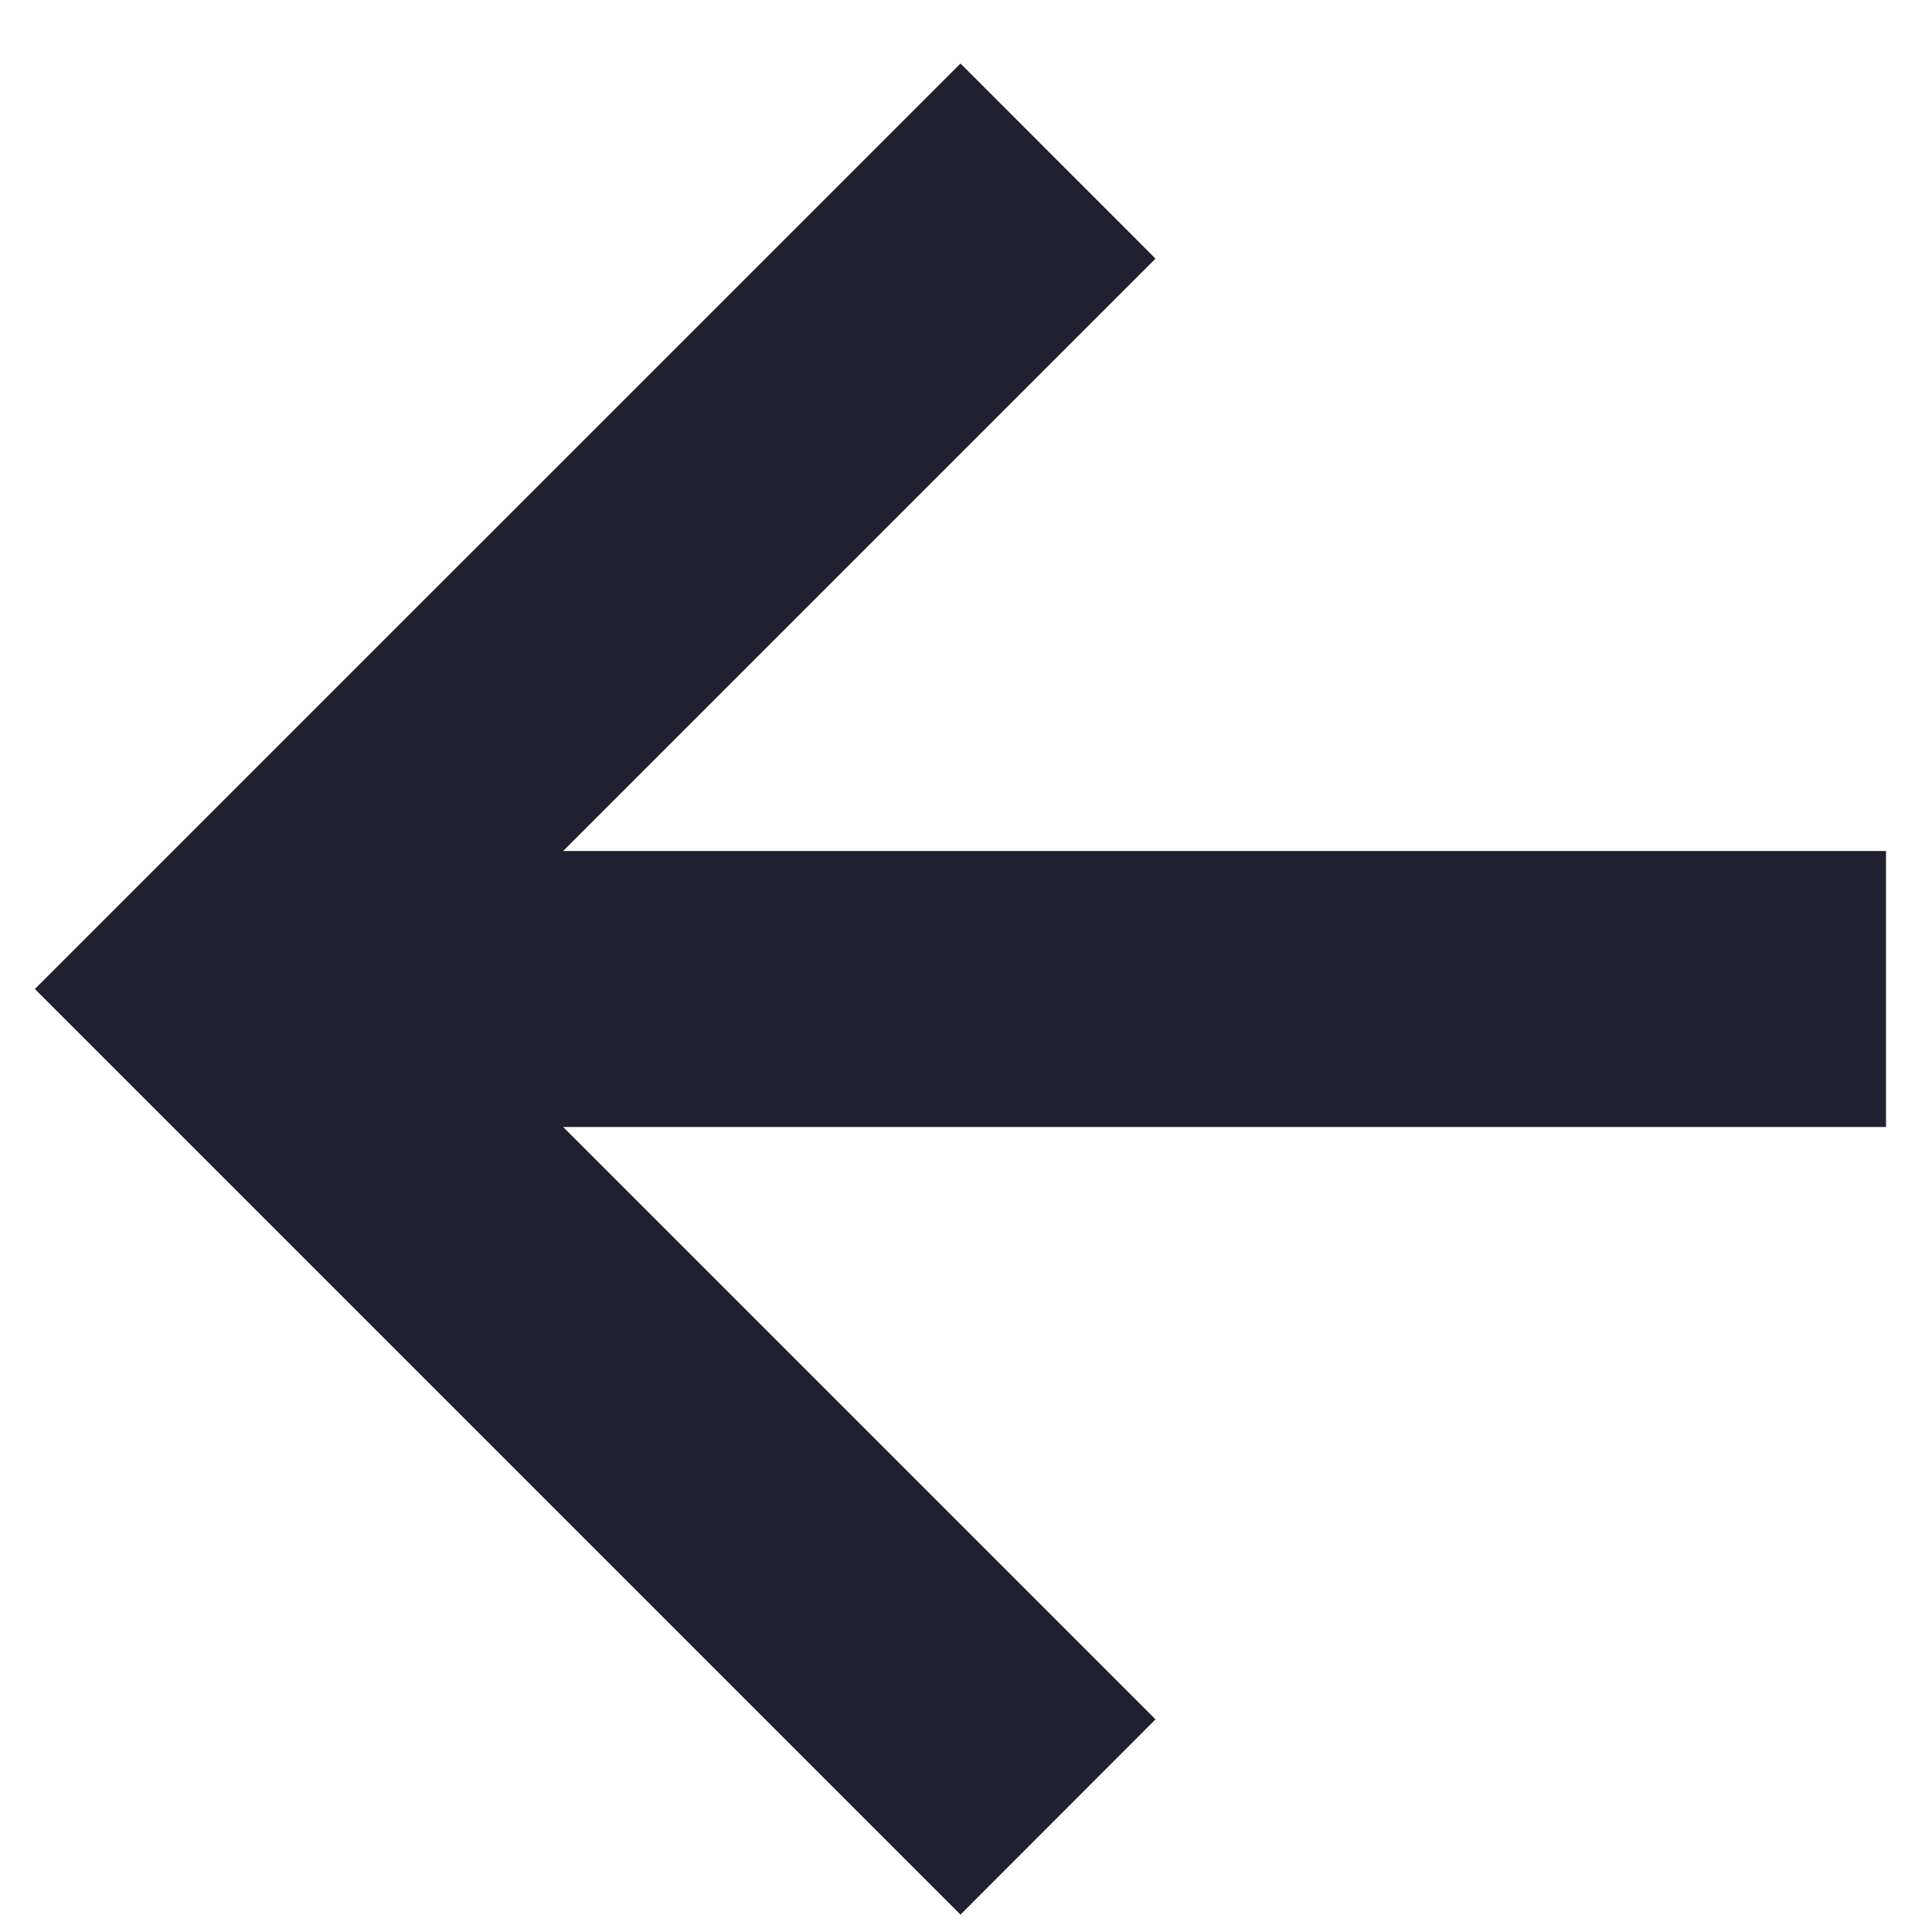 <svg width="21" height="21" viewBox="0 0 21 21" fill="none" xmlns="http://www.w3.org/2000/svg">
<path d="M10.44 20.811L12.56 18.689L6.121 12.25L20.5 12.25L20.5 9.25L6.121 9.25L12.56 2.811L10.44 0.69L0.379 10.75L10.44 20.811Z" fill="#212030"/>
</svg>
